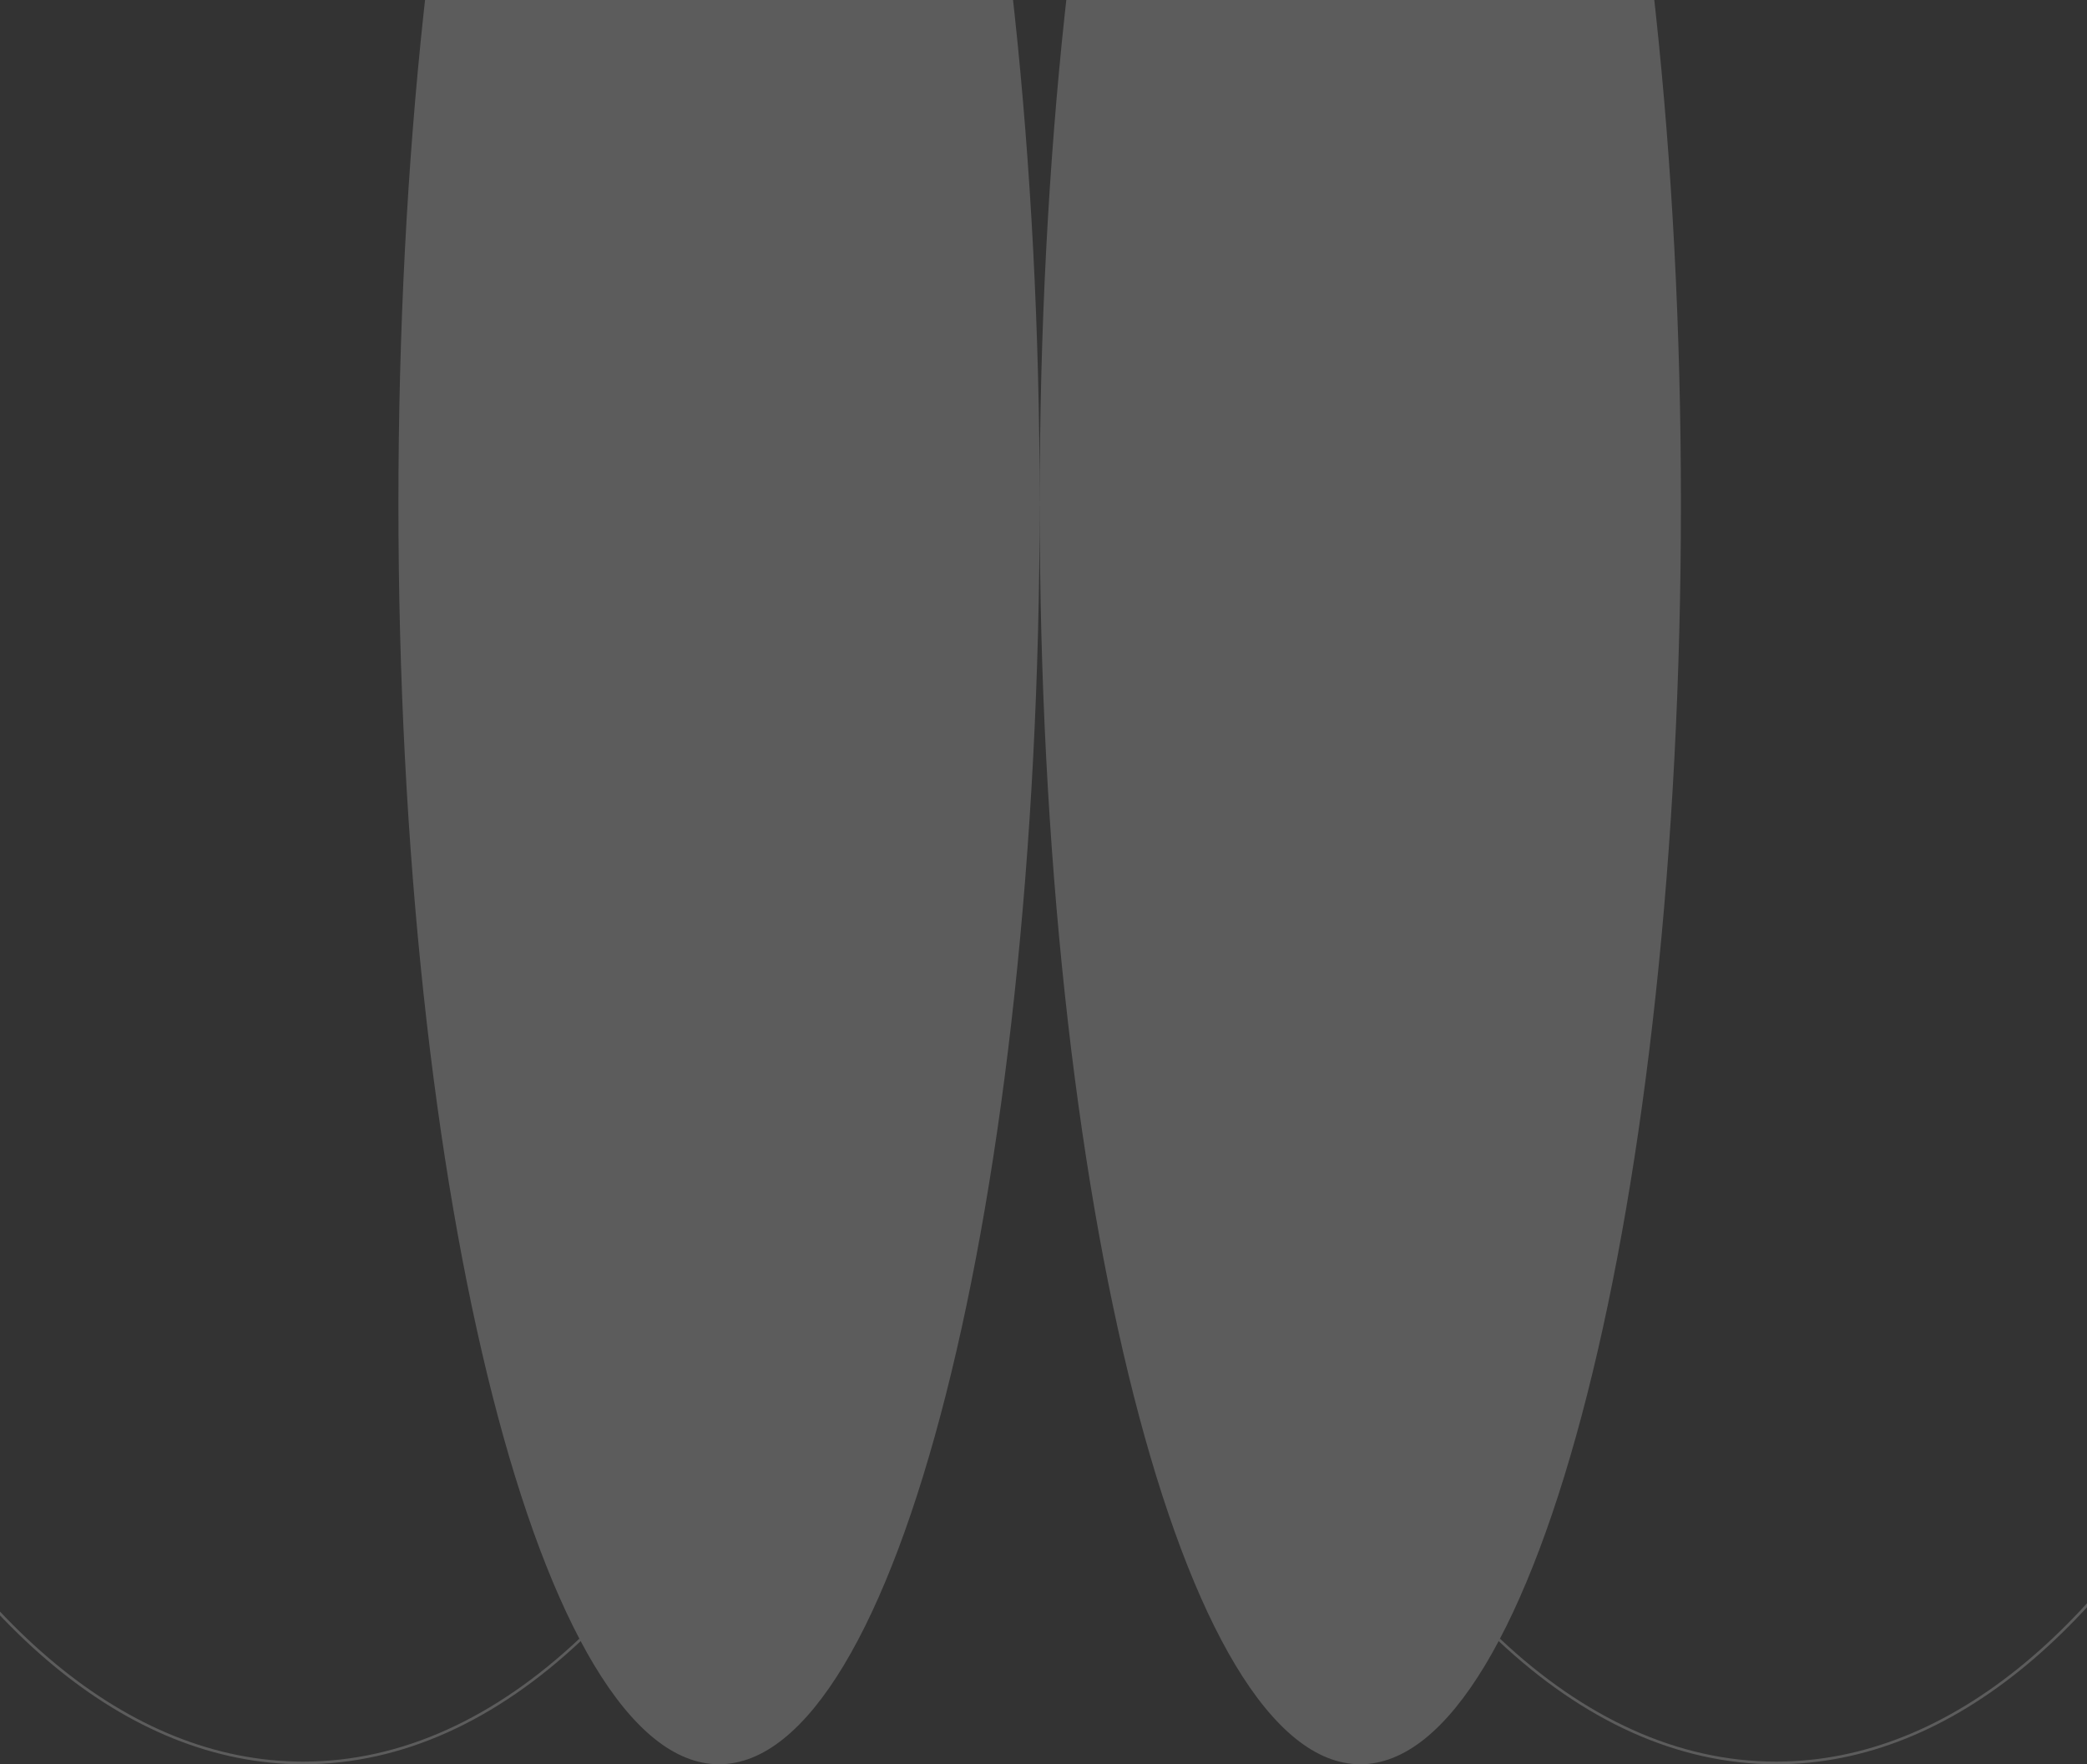 <svg width="375" height="317" viewBox="0 0 375 317" fill="none" xmlns="http://www.w3.org/2000/svg">
<rect x="0" y="0" width="375" height="317" fill="#333333" stroke="none"/>
<path fillRule="evenodd" clipRule="evenodd" d="M284.696 250.541C295.109 209.602 301.555 153.018 301.555 90.5C301.555 27.982 295.109 -28.602 284.696 -69.541C279.488 -90.015 273.295 -106.549 266.437 -117.953C259.561 -129.387 252.108 -135.52 244.424 -135.52C236.739 -135.52 229.286 -129.387 222.41 -117.953C215.552 -106.549 209.359 -90.015 204.151 -69.541C193.738 -28.602 187.292 27.982 187.292 90.5C187.292 153.018 193.738 209.602 204.151 250.541C209.359 271.015 215.552 287.549 222.41 298.953C229.286 310.387 236.739 316.52 244.424 316.52C252.108 316.52 259.561 310.387 266.437 298.953C273.295 287.549 279.488 271.015 284.696 250.541ZM244.424 317C276.241 317 302.035 215.592 302.035 90.5C302.035 -34.593 276.241 -136 244.424 -136C212.606 -136 186.812 -34.593 186.812 90.5C186.812 215.592 212.606 317 244.424 317Z" fill="white" fill-opacity="0.2"/>
<path fillRule="evenodd" clipRule="evenodd" d="M269.526 294.434C269.448 294.581 269.371 294.728 269.293 294.874C284.384 309.057 301.288 317 319.139 317C382.92 317 434.625 215.592 434.625 90.5C434.625 -34.593 382.92 -136 319.139 -136C301.288 -136 284.384 -128.057 269.293 -113.874C269.371 -113.728 269.448 -113.581 269.526 -113.434C284.571 -127.608 301.404 -135.52 319.139 -135.52C350.755 -135.52 379.501 -110.376 400.373 -69.442C421.23 -28.534 434.145 28.013 434.145 90.5C434.145 152.987 421.23 209.534 400.373 250.442C379.501 291.376 350.755 316.52 319.139 316.52C301.404 316.52 284.571 308.608 269.526 294.434Z" fill="white" fill-opacity="0.2"/>
<path fillRule="evenodd" clipRule="evenodd" d="M88.928 250.541C78.515 209.602 72.069 153.018 72.069 90.5C72.069 27.982 78.515 -28.602 88.928 -69.541C94.136 -90.015 100.329 -106.549 107.187 -117.953C114.063 -129.387 121.516 -135.52 129.201 -135.52C136.885 -135.52 144.338 -129.387 151.214 -117.953C158.072 -106.549 164.265 -90.015 169.473 -69.541C179.886 -28.602 186.332 27.982 186.332 90.5C186.332 153.018 179.886 209.602 169.473 250.541C164.265 271.015 158.072 287.549 151.214 298.953C144.338 310.387 136.885 316.52 129.201 316.52C121.516 316.52 114.063 310.387 107.187 298.953C100.329 287.549 94.136 271.015 88.928 250.541ZM129.201 317C97.383 317 71.589 215.592 71.589 90.5C71.589 -34.593 97.383 -136 129.201 -136C161.018 -136 186.812 -34.593 186.812 90.5C186.812 215.592 161.018 317 129.201 317Z" fill="white" fill-opacity="0.2"/>
<path fillRule="evenodd" clipRule="evenodd" d="M104.099 294.434C104.177 294.581 104.254 294.728 104.332 294.874C89.241 309.057 72.337 317 54.486 317C-9.295 317 -61 215.592 -61 90.5C-61 -34.593 -9.295 -136 54.486 -136C72.337 -136 89.241 -128.057 104.332 -113.874C104.254 -113.728 104.177 -113.581 104.099 -113.434C89.054 -127.608 72.221 -135.52 54.486 -135.52C22.87 -135.52 -5.877 -110.376 -26.748 -69.442C-47.605 -28.534 -60.52 28.013 -60.52 90.5C-60.52 152.987 -47.605 209.534 -26.748 250.442C-5.877 291.376 22.87 316.52 54.486 316.52C72.221 316.52 89.054 308.608 104.099 294.434Z" fill="white" fill-opacity="0.2"/>
</svg>
